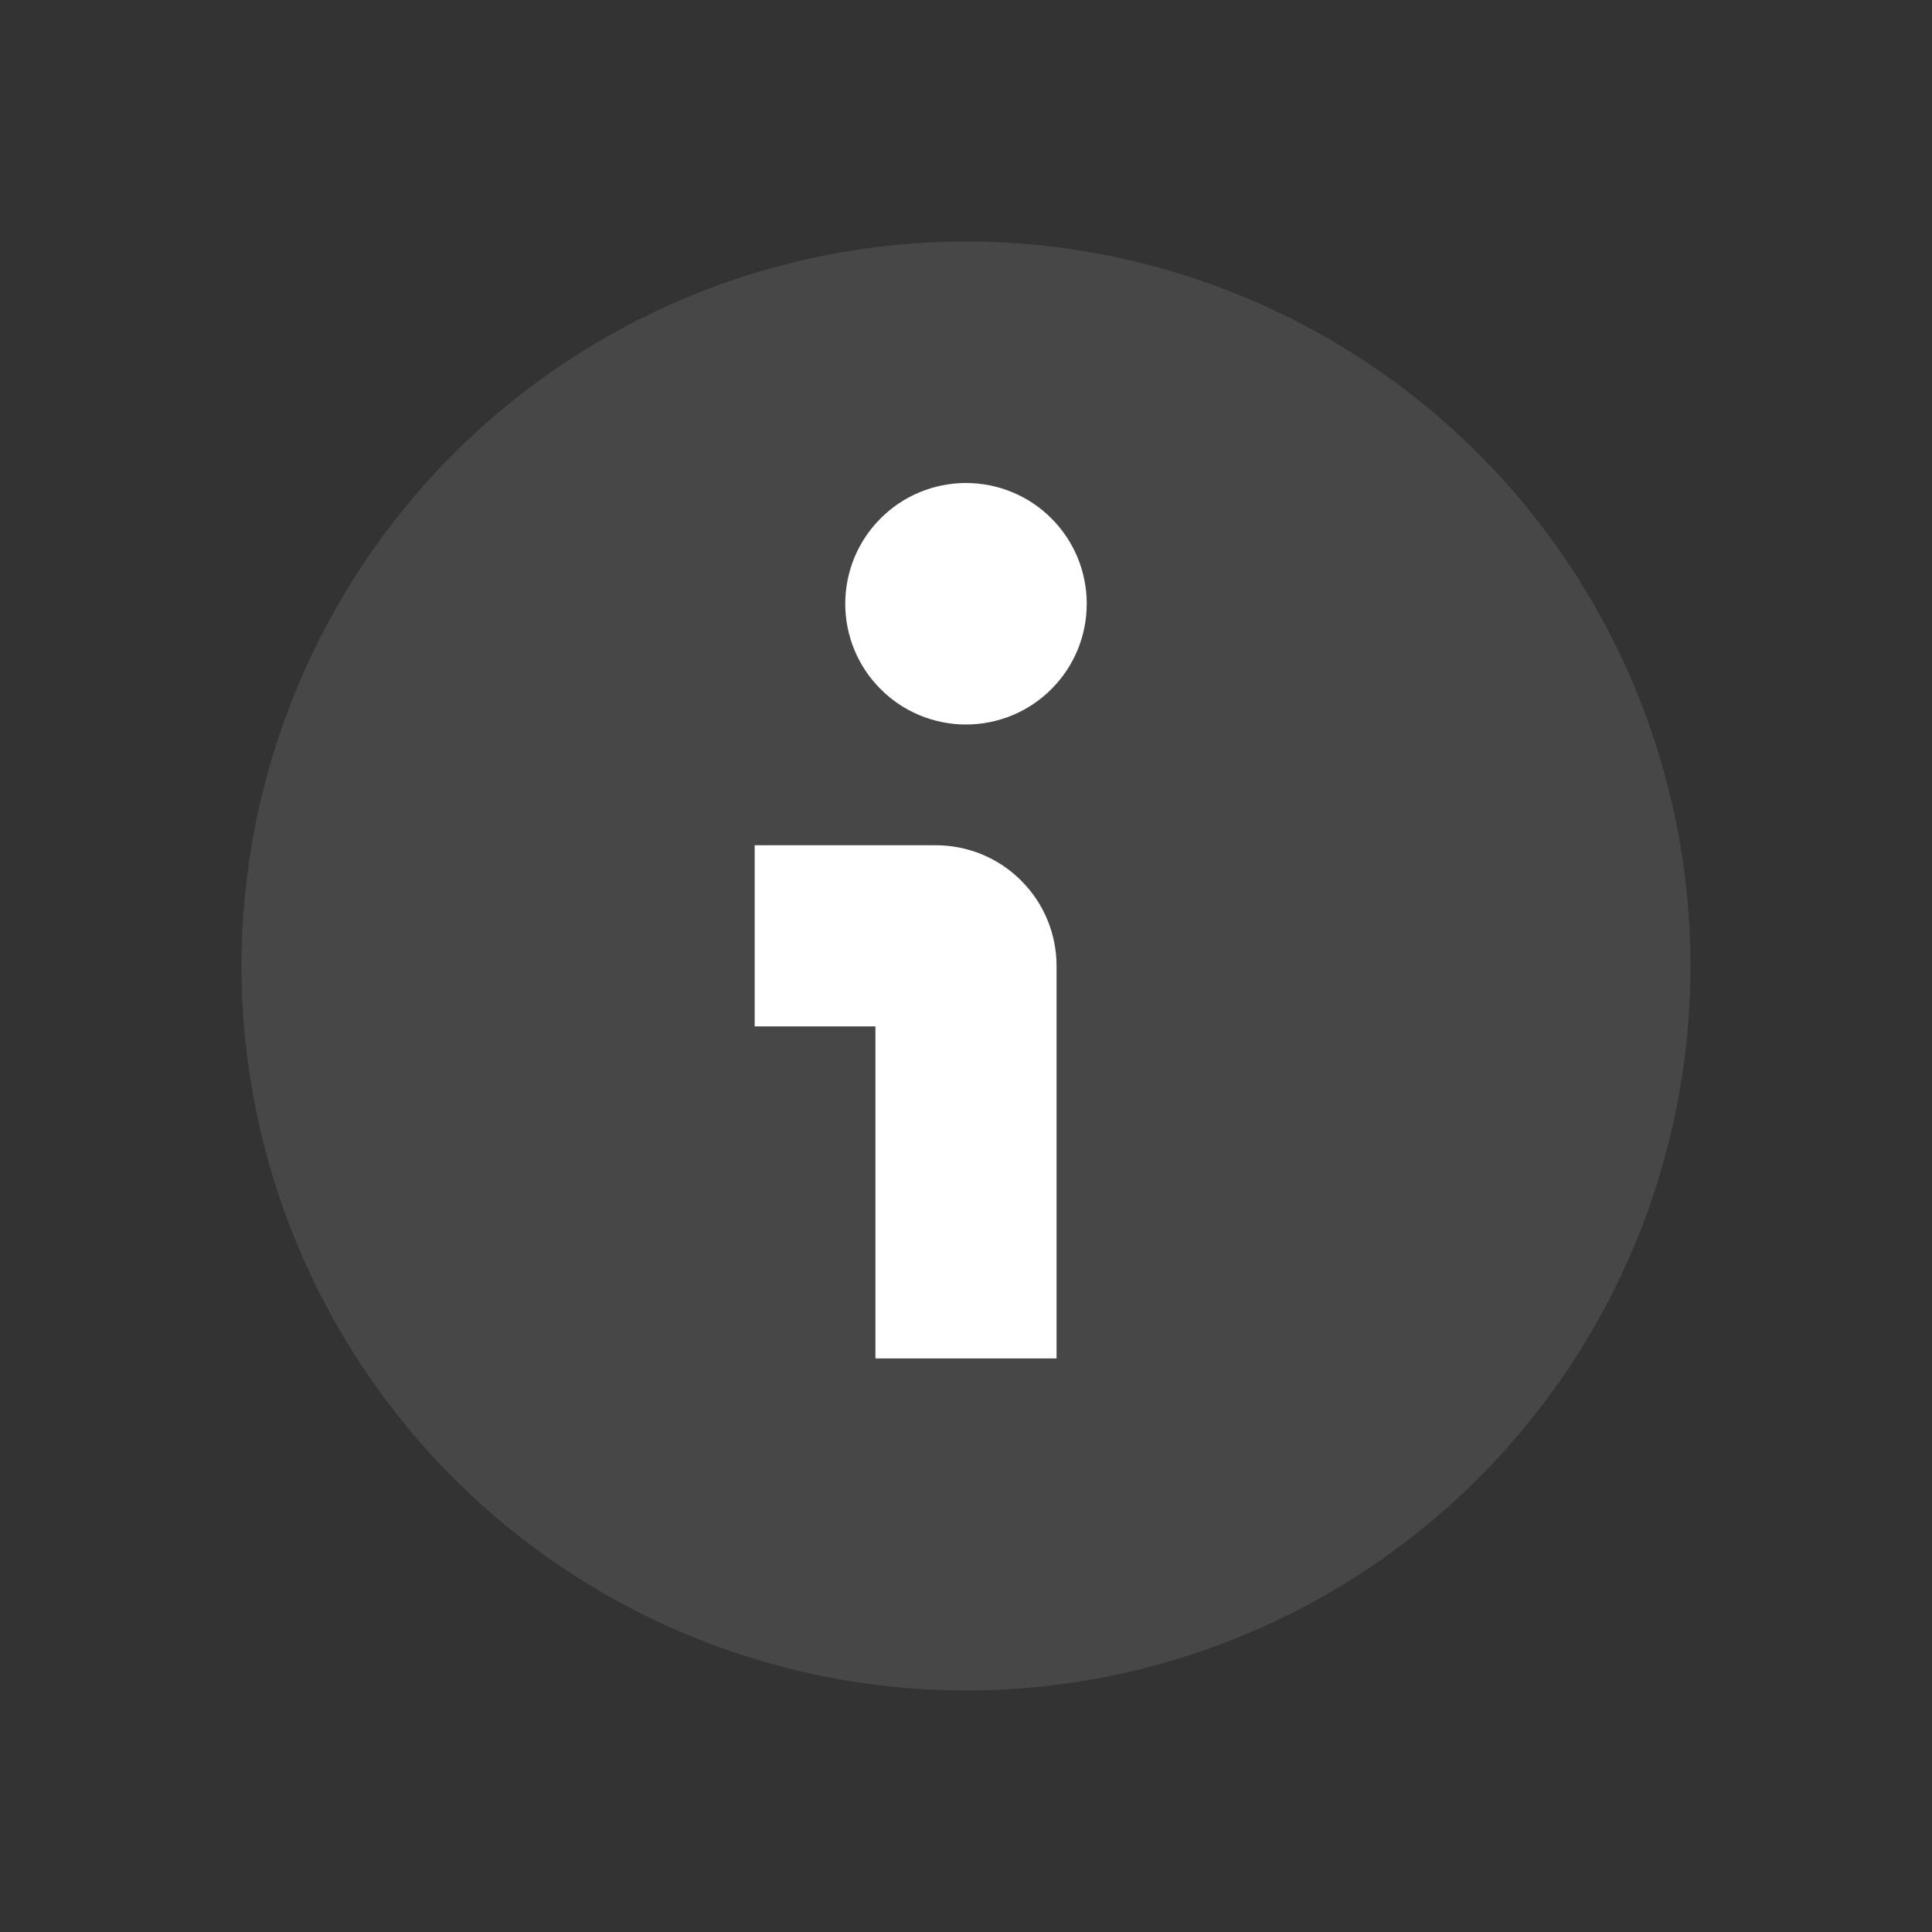 <svg width="16" height="16" viewBox="0 0 16 16" fill="none" xmlns="http://www.w3.org/2000/svg">
<rect x="0" y="0" width="16" height="16" fill="#333333" stroke="none"/>
<path d="M14 8C14 8.788 13.845 9.568 13.543 10.296C13.242 11.024 12.8 11.685 12.243 12.243C11.685 12.8 11.024 13.242 10.296 13.543C9.568 13.845 8.788 14 8 14C7.212 14 6.432 13.845 5.704 13.543C4.976 13.242 4.315 12.8 3.757 12.243C3.2 11.685 2.758 11.024 2.457 10.296C2.155 9.568 2 8.788 2 8C2 6.409 2.632 4.883 3.757 3.757C4.883 2.632 6.409 2 8 2C9.591 2 11.117 2.632 12.243 3.757C13.368 4.883 14 6.409 14 8Z" fill="white" fill-opacity="0.1"/>
<path fill-rule="evenodd" clip-rule="evenodd" d="M8 6C8.265 6 8.52 5.895 8.707 5.707C8.895 5.52 9 5.265 9 5C9 4.735 8.895 4.48 8.707 4.293C8.52 4.105 8.265 4 8 4C7.735 4 7.48 4.105 7.293 4.293C7.105 4.48 7 4.735 7 5C7 5.265 7.105 5.52 7.293 5.707C7.48 5.895 7.735 6 8 6ZM7 7H6.25V8.5H7.25V11.25H8.75V8C8.75 7.735 8.645 7.48 8.457 7.293C8.27 7.105 8.015 7 7.75 7H7Z" fill="white"/>
</svg>
